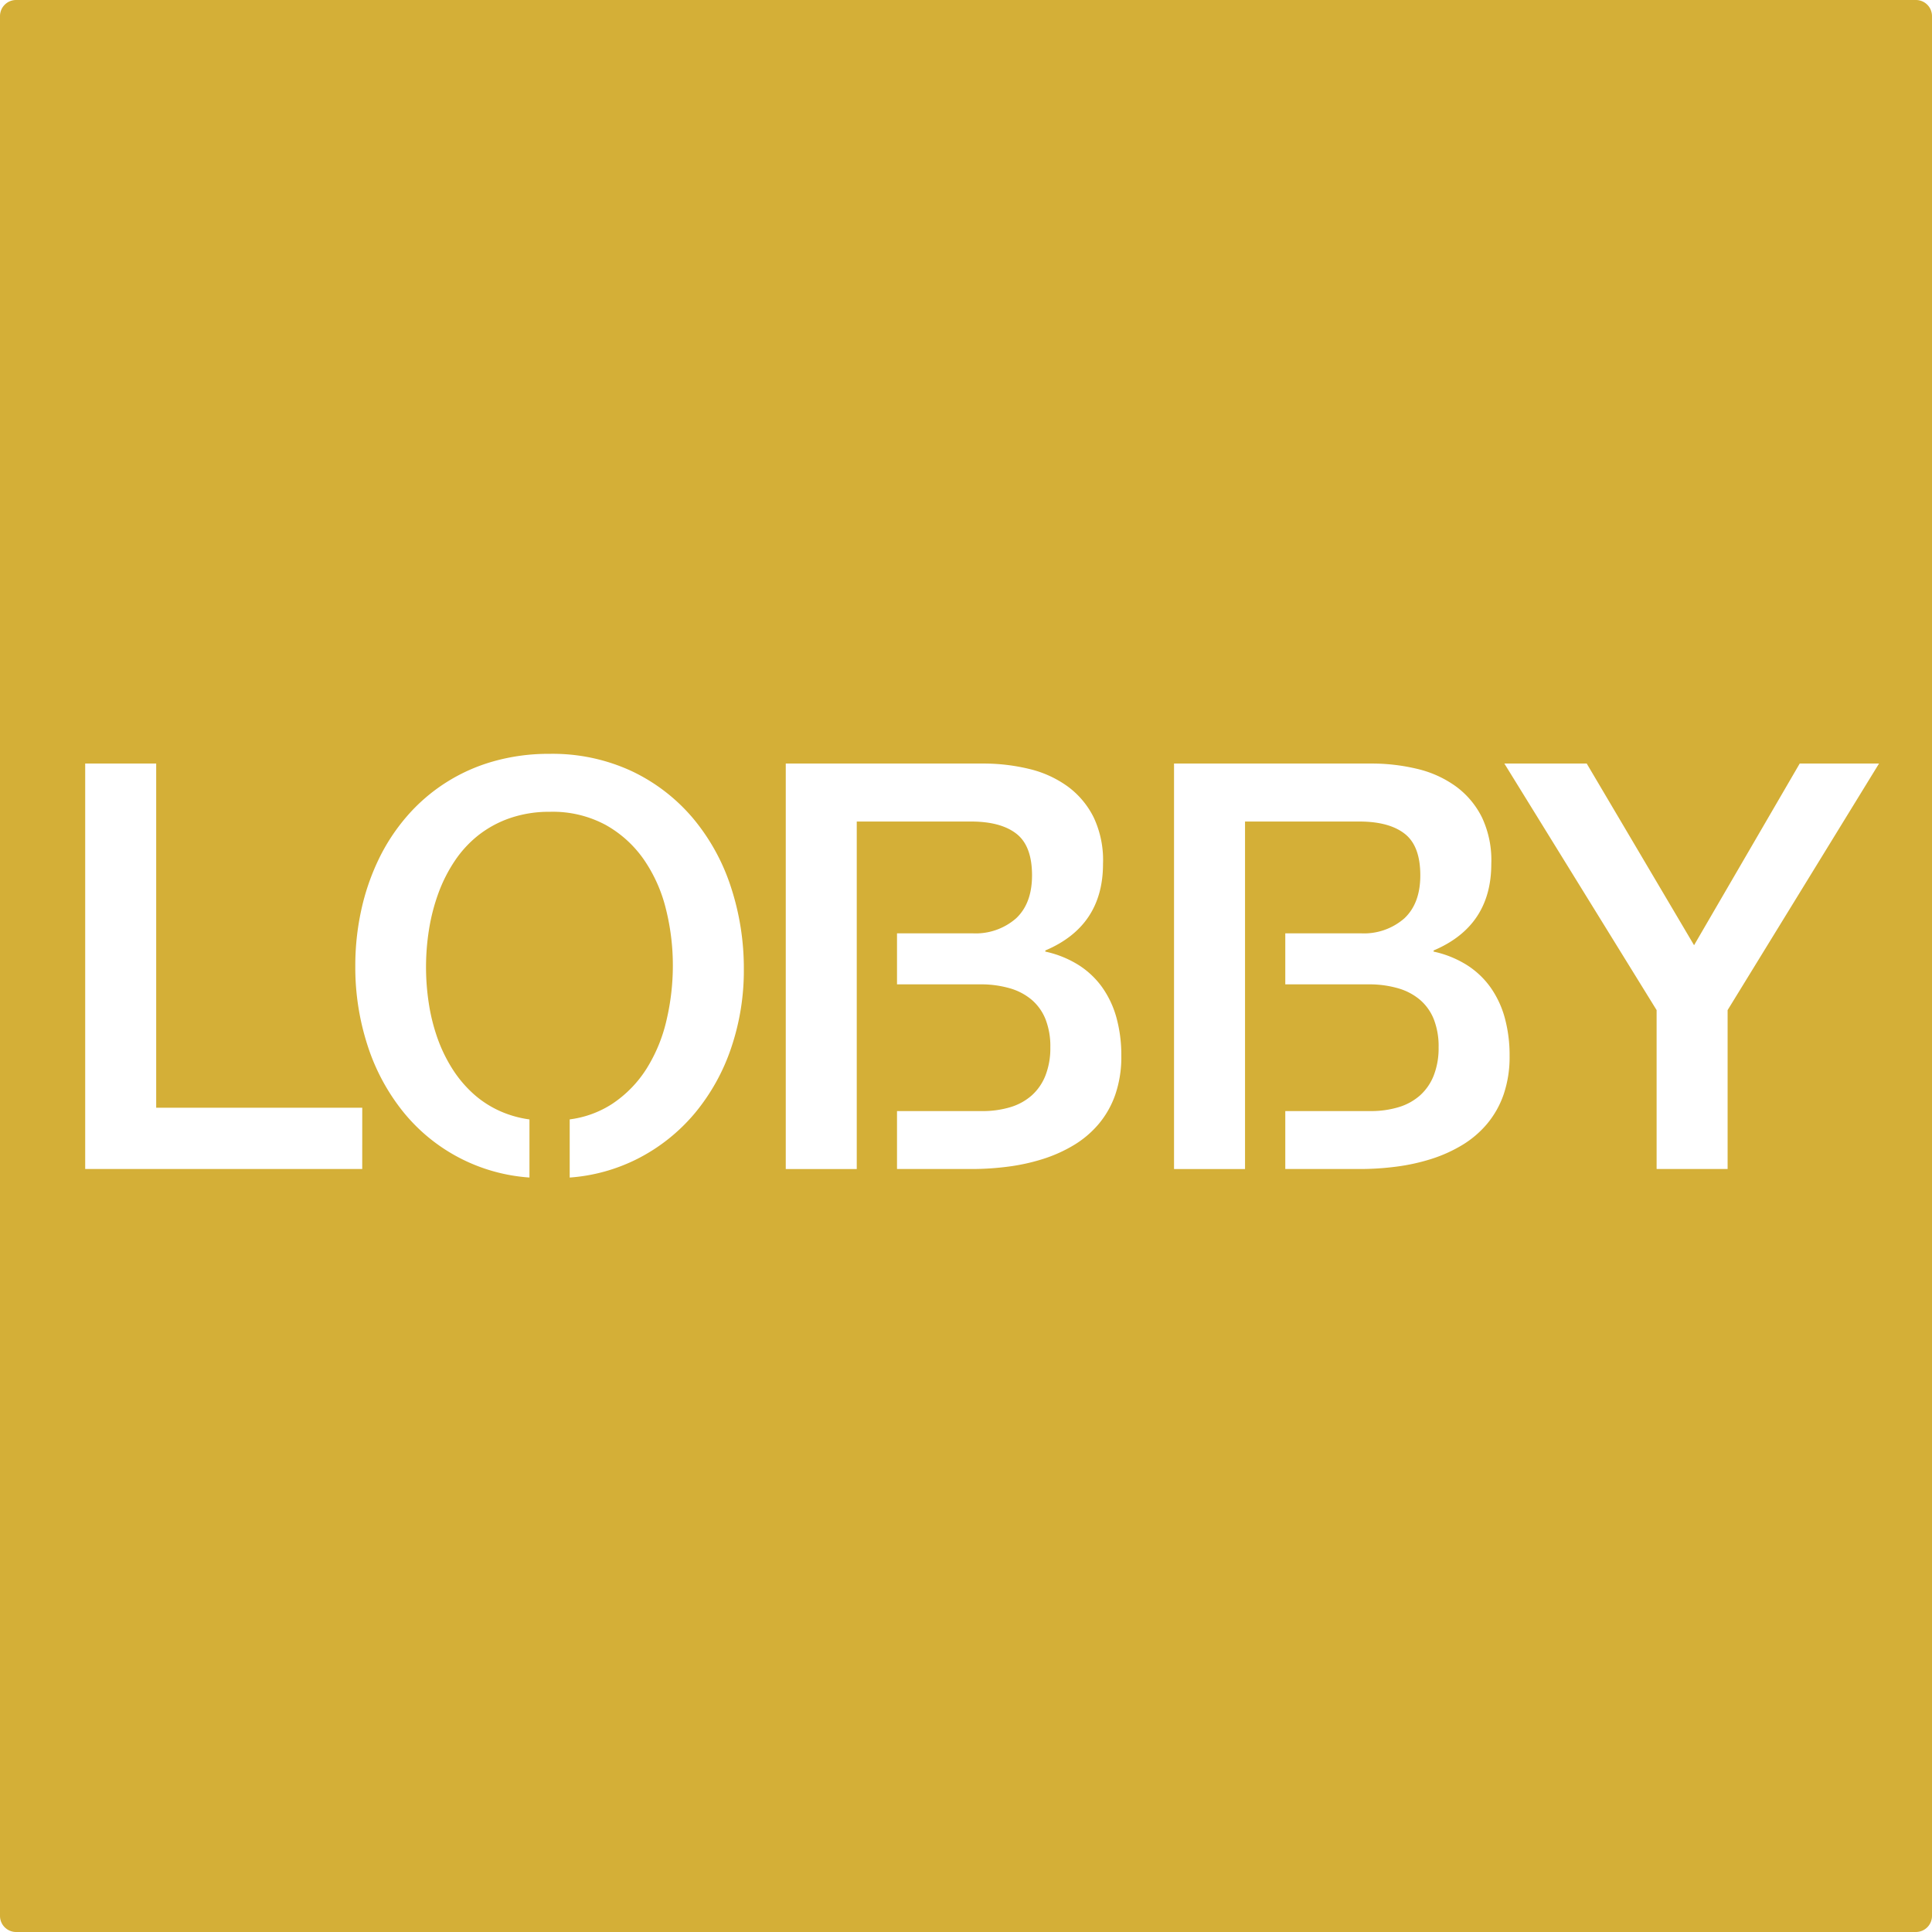 <svg xmlns="http://www.w3.org/2000/svg" width="120mm" height="120mm" viewBox="0 0 340.157 340.157">
  <g id="Schilder">
      <g id="H-78-M">
        <path fill="#D4AF37" stroke="none" d="M337.323,0H2.834A2.834,2.834,0,0,0,0,2.835V337.323a2.834,2.834,0,0,0,2.834,2.834H337.323a2.834,2.834,0,0,0,2.834-2.834V2.835A2.834,2.834,0,0,0,337.323,0ZM63.775,205.821H15V134.434H27.5v60.6h36.28Zm64.971-21.363a35.859,35.859,0,0,1-6.4,11.523,32.2,32.2,0,0,1-10.181,8.082,31.435,31.435,0,0,1-11.862,3.262v-10.24a17.86,17.86,0,0,0,7.419-2.69,20.651,20.651,0,0,0,6.152-6.3,27.671,27.671,0,0,0,3.491-8.544,42,42,0,0,0,1.1-9.522,40.821,40.821,0,0,0-1.221-9.986,26.351,26.351,0,0,0-3.857-8.666,20.148,20.148,0,0,0-6.738-6.129,19.646,19.646,0,0,0-9.815-2.319,21.179,21.179,0,0,0-7.007,1.1,19.033,19.033,0,0,0-5.566,3,19.756,19.756,0,0,0-4.175,4.516,26.517,26.517,0,0,0-2.881,5.664,34.234,34.234,0,0,0-1.66,6.373,41.881,41.881,0,0,0-.049,13.06,33.372,33.372,0,0,0,1.514,6.1,26.709,26.709,0,0,0,2.637,5.445,21.079,21.079,0,0,0,3.808,4.492,17.986,17.986,0,0,0,5.054,3.149,19,19,0,0,0,4.709,1.263v10.229a31.309,31.309,0,0,1-22.19-11.516,36.3,36.3,0,0,1-6.3-11.695,44.524,44.524,0,0,1-2.173-13.988,45.733,45.733,0,0,1,1.05-9.889,40.434,40.434,0,0,1,3.051-8.91,34.35,34.35,0,0,1,4.956-7.569A31.363,31.363,0,0,1,86.8,134.067a35.461,35.461,0,0,1,9.937-1.342,33.085,33.085,0,0,1,14.5,3.051,32.073,32.073,0,0,1,10.743,8.252,36.3,36.3,0,0,1,6.689,12.086,45.871,45.871,0,0,1,2.295,14.6A42.31,42.31,0,0,1,128.746,184.458Zm67.631,8.228a16.394,16.394,0,0,1-2.929,5.2,17.625,17.625,0,0,1-4.4,3.737,25.346,25.346,0,0,1-5.444,2.441,35.109,35.109,0,0,1-6.128,1.342,49.433,49.433,0,0,1-6.372.416H157.932v-10.2h14.983a16.836,16.836,0,0,0,4.956-.684,10.036,10.036,0,0,0,3.785-2.076,9.246,9.246,0,0,0,2.417-3.515,13.232,13.232,0,0,0,.854-4.956,13.017,13.017,0,0,0-.854-4.957,8.787,8.787,0,0,0-2.442-3.418,10.413,10.413,0,0,0-3.784-2,18.288,18.288,0,0,0-4.932-.707H157.932v-8.985h13.274a10.787,10.787,0,0,0,7.691-2.637q2.807-2.636,2.807-7.568,0-5.127-2.685-7.275t-7.813-2.2H150.845v61.182h-12.5V134.434h34.668a34.177,34.177,0,0,1,8.2.951,19.075,19.075,0,0,1,6.763,3.077,15.054,15.054,0,0,1,4.59,5.468,17.639,17.639,0,0,1,1.635,8.18q0,10.936-10.156,15.234v.2a18.237,18.237,0,0,1,5.786,2.318,14.928,14.928,0,0,1,4.2,3.932,17.026,17.026,0,0,1,2.54,5.394,24.89,24.89,0,0,1,.854,6.715A20.352,20.352,0,0,1,196.377,192.686Zm68.362,0a16.4,16.4,0,0,1-2.93,5.2,17.607,17.607,0,0,1-4.4,3.737,25.324,25.324,0,0,1-5.444,2.441,35.109,35.109,0,0,1-6.128,1.342,49.409,49.409,0,0,1-6.372.416H226.293v-10.2h14.984a16.845,16.845,0,0,0,4.956-.684,10.032,10.032,0,0,0,3.784-2.076,9.246,9.246,0,0,0,2.417-3.515,13.232,13.232,0,0,0,.854-4.956,13.017,13.017,0,0,0-.854-4.957,8.787,8.787,0,0,0-2.442-3.418,10.413,10.413,0,0,0-3.784-2,18.287,18.287,0,0,0-4.931-.707H226.293v-8.985h13.275a10.784,10.784,0,0,0,7.69-2.637q2.808-2.636,2.808-7.568,0-5.127-2.686-7.275t-7.812-2.2H219.206v61.182h-12.5V134.434h34.668a34.171,34.171,0,0,1,8.2.951,19.066,19.066,0,0,1,6.763,3.077,15.044,15.044,0,0,1,4.59,5.468,17.651,17.651,0,0,1,1.636,8.18q0,10.936-10.157,15.234v.2a18.243,18.243,0,0,1,5.787,2.318,14.928,14.928,0,0,1,4.2,3.932,17.024,17.024,0,0,1,2.539,5.394,24.89,24.89,0,0,1,.854,6.715A20.378,20.378,0,0,1,264.739,192.686Zm39.432-14.843v27.978h-12.5V177.843l-26.806-43.409h14.5l18.9,31.983,18.6-31.983h13.965Z"/>
      </g>
    </g>
</svg>
